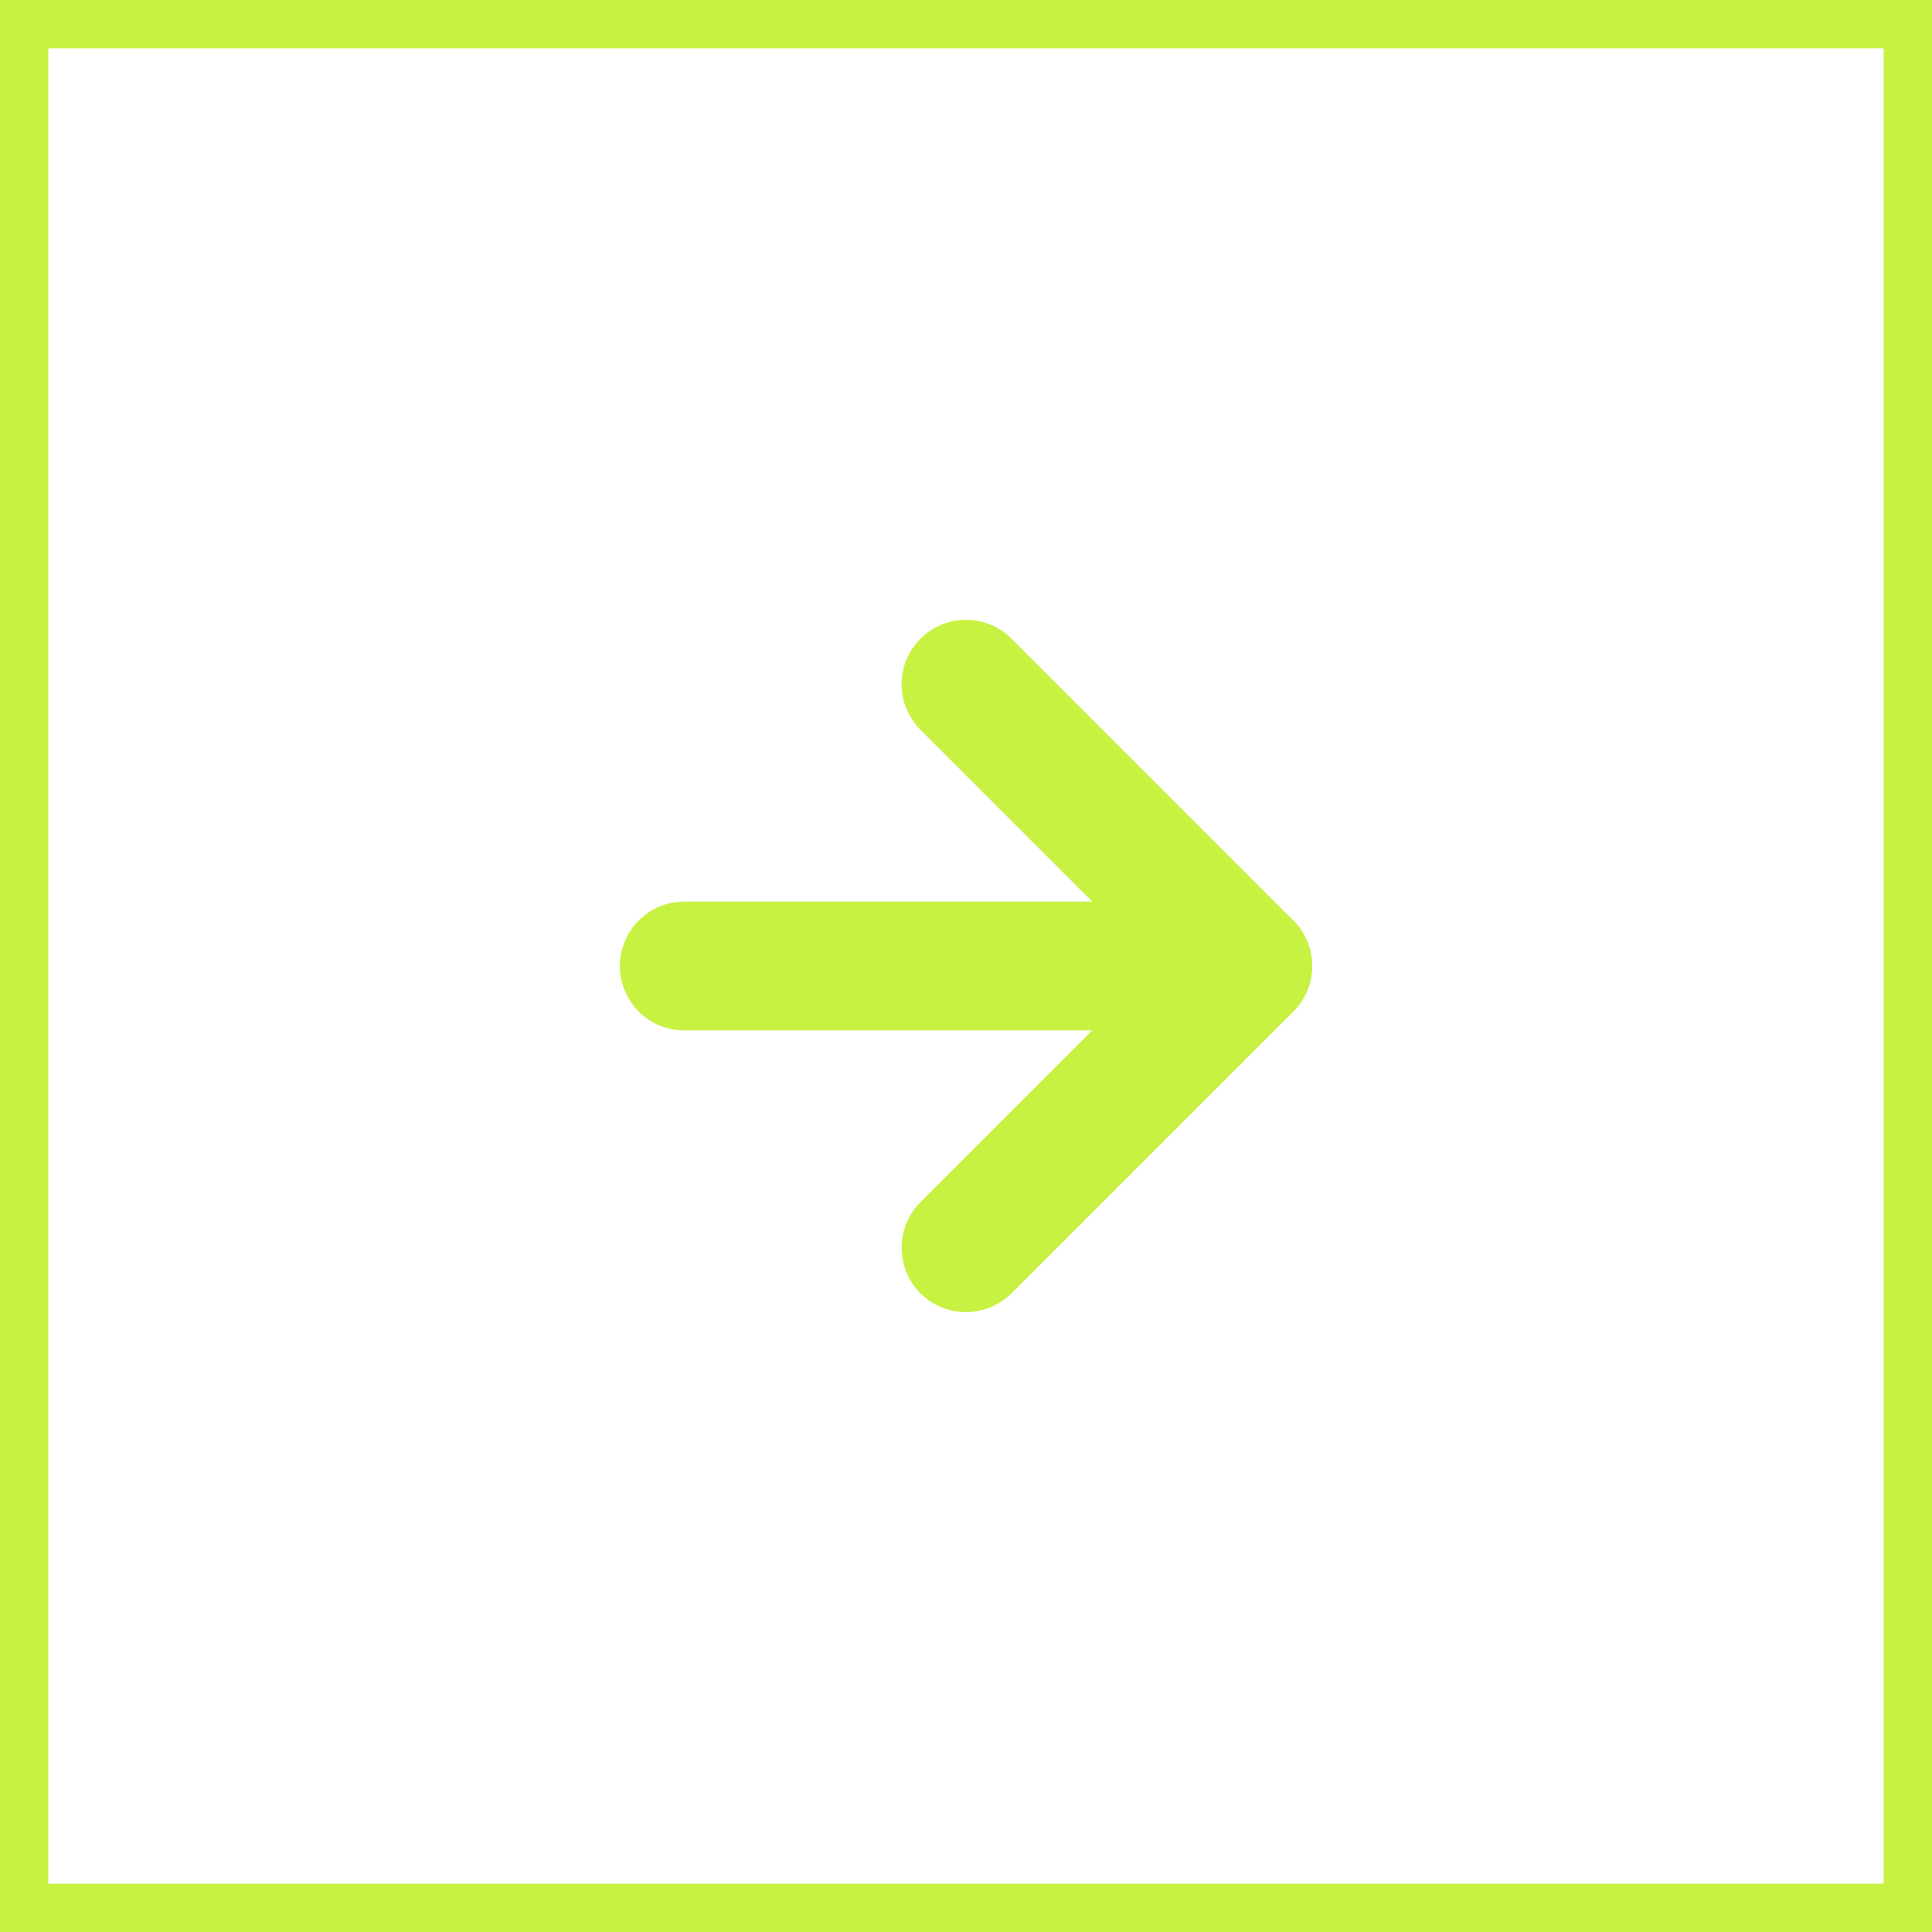 <svg width="40" height="40" viewBox="0 0 40 40" fill="none" xmlns="http://www.w3.org/2000/svg">
<rect x="0.5" y="0.5" width="39" height="39" stroke="#C7F242"/>
<path d="M14.167 20H25.833" stroke="#C7F242" stroke-width="2.667" stroke-linecap="round" stroke-linejoin="round"/>
<path d="M20 14.166L25.833 20L20 25.833" stroke="#C7F242" stroke-width="2.667" stroke-linecap="round" stroke-linejoin="round"/>
</svg>
